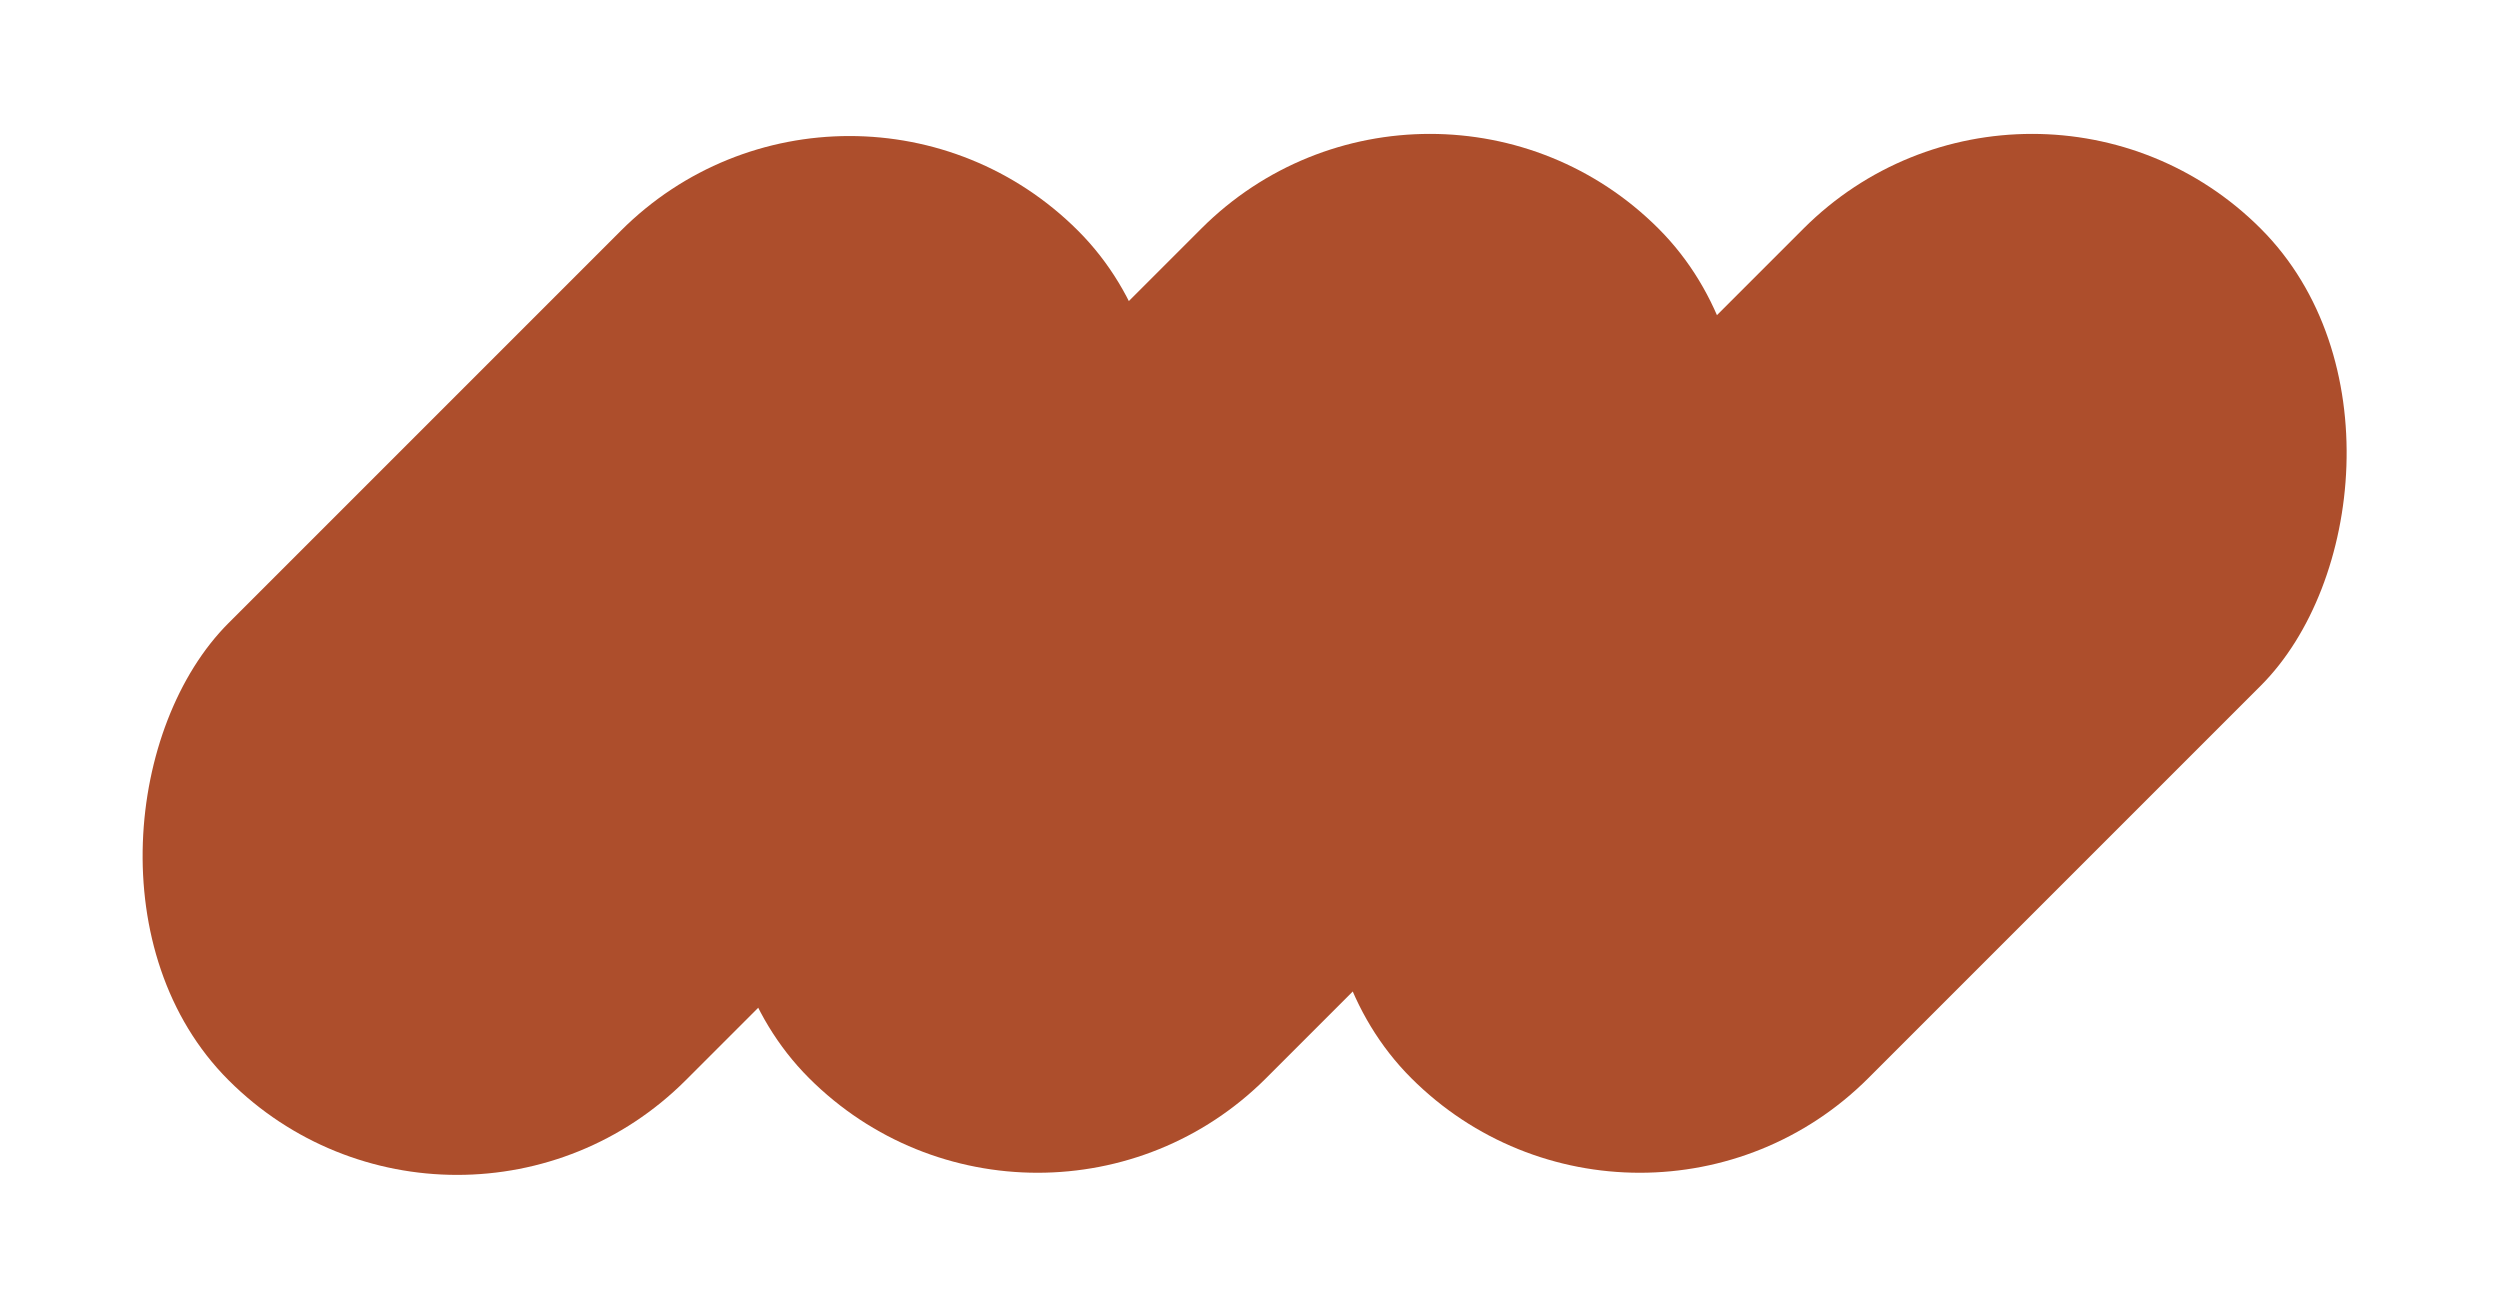 <svg width="137" height="72" viewBox="0 0 137 72" fill="none" xmlns="http://www.w3.org/2000/svg">
<rect x="46.551" y="0.117" width="35.431" height="65.834" rx="17.715" transform="rotate(45 46.551 0.117)" fill="#AD4E2C"/>
<rect x="78.359" width="35.431" height="65.834" rx="17.715" transform="rotate(45 78.359 0)" fill="#AD4E2C"/>
<rect x="111.359" width="35.431" height="65.834" rx="17.715" transform="rotate(45 111.359 0)" fill="#AD4E2C"/>
</svg>
